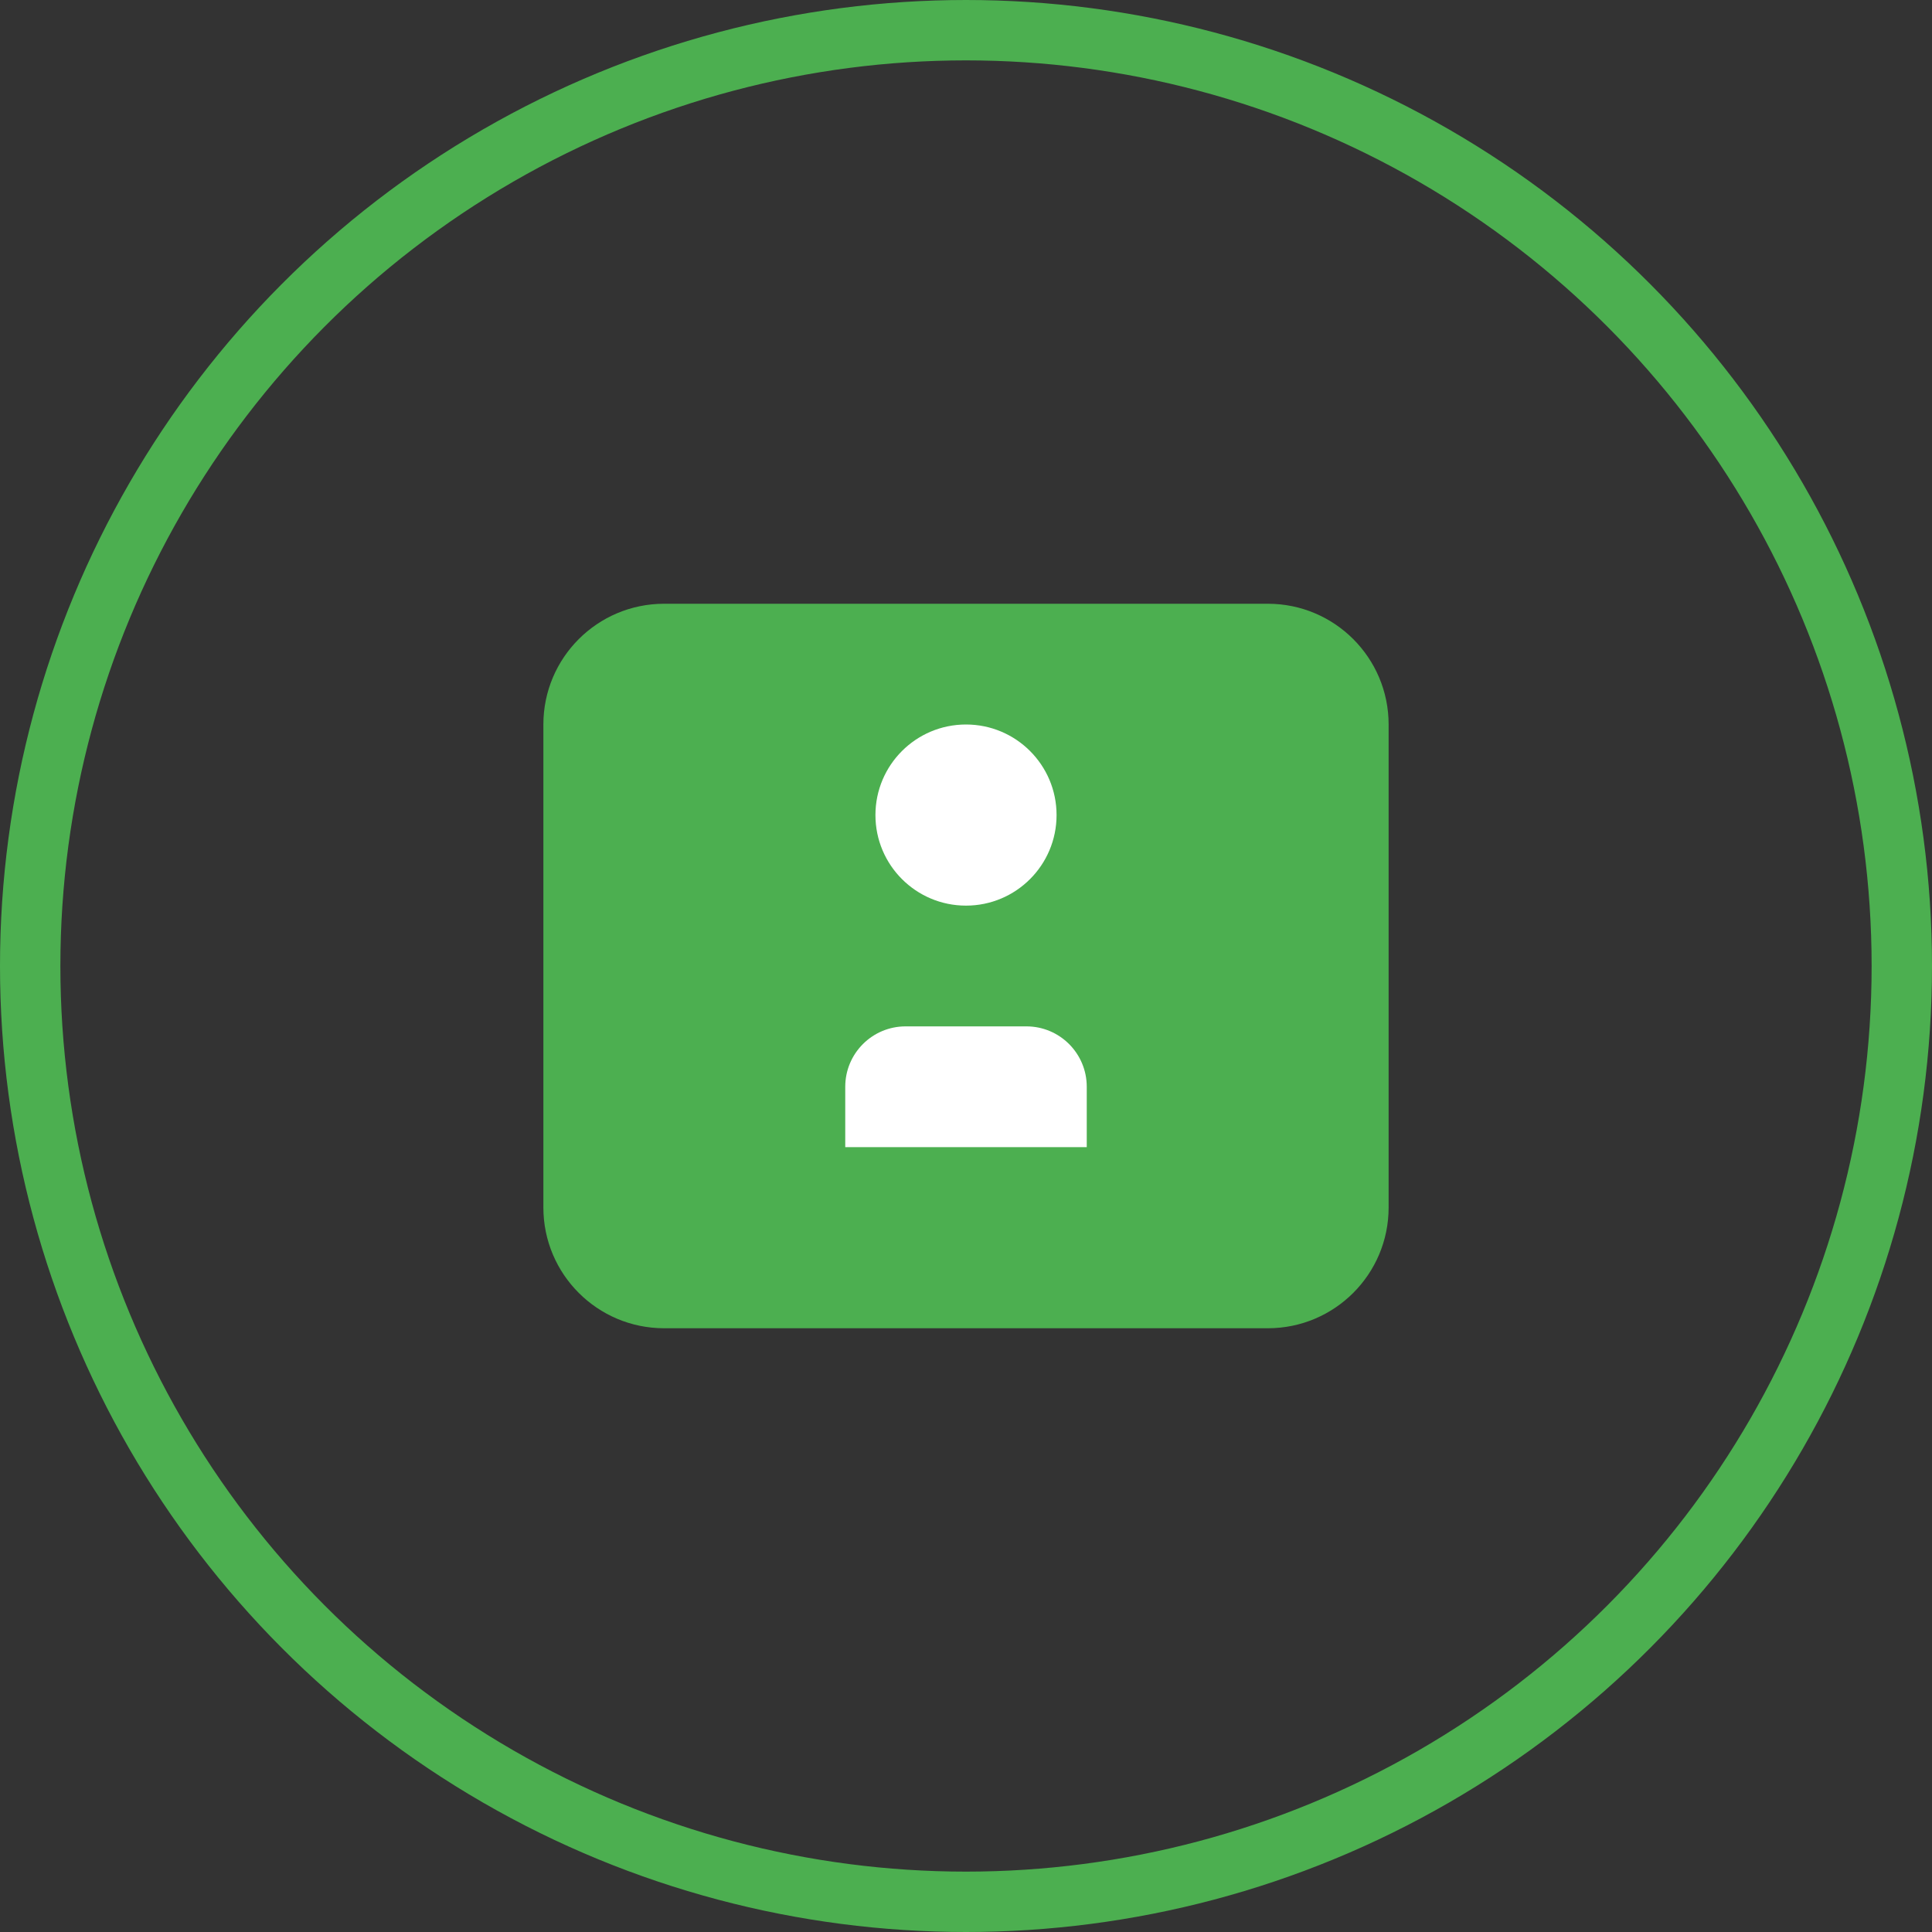 <svg
  width="64"
  height="64"
  viewBox="0 0 64 64"
  fill="none"
  xmlns="http://www.w3.org/2000/svg"
>
  <rect x="0" y="0" width="64" height="64" fill="#333333" stroke="none"/>
  <circle cx="32" cy="32" r="31" stroke="#4CAF50" stroke-width="2" />
  <path
    d="M42 20H22C19.791 20 18 21.791 18 24V40C18 42.209 19.791 44 22 44H42C44.209 44 46 42.209 46 40V24C46 21.791 44.209 20 42 20Z"
    fill="#4CAF50"
  />
  <path
    d="M32 30C33.657 30 35 28.657 35 27C35 25.343 33.657 24 32 24C30.343 24 29 25.343 29 27C29 28.657 30.343 30 32 30Z"
    fill="white"
  />
  <path
    d="M28 36C28 34.895 28.895 34 30 34H34C35.105 34 36 34.895 36 36V38H28V36Z"
    fill="white"
  />
</svg>
